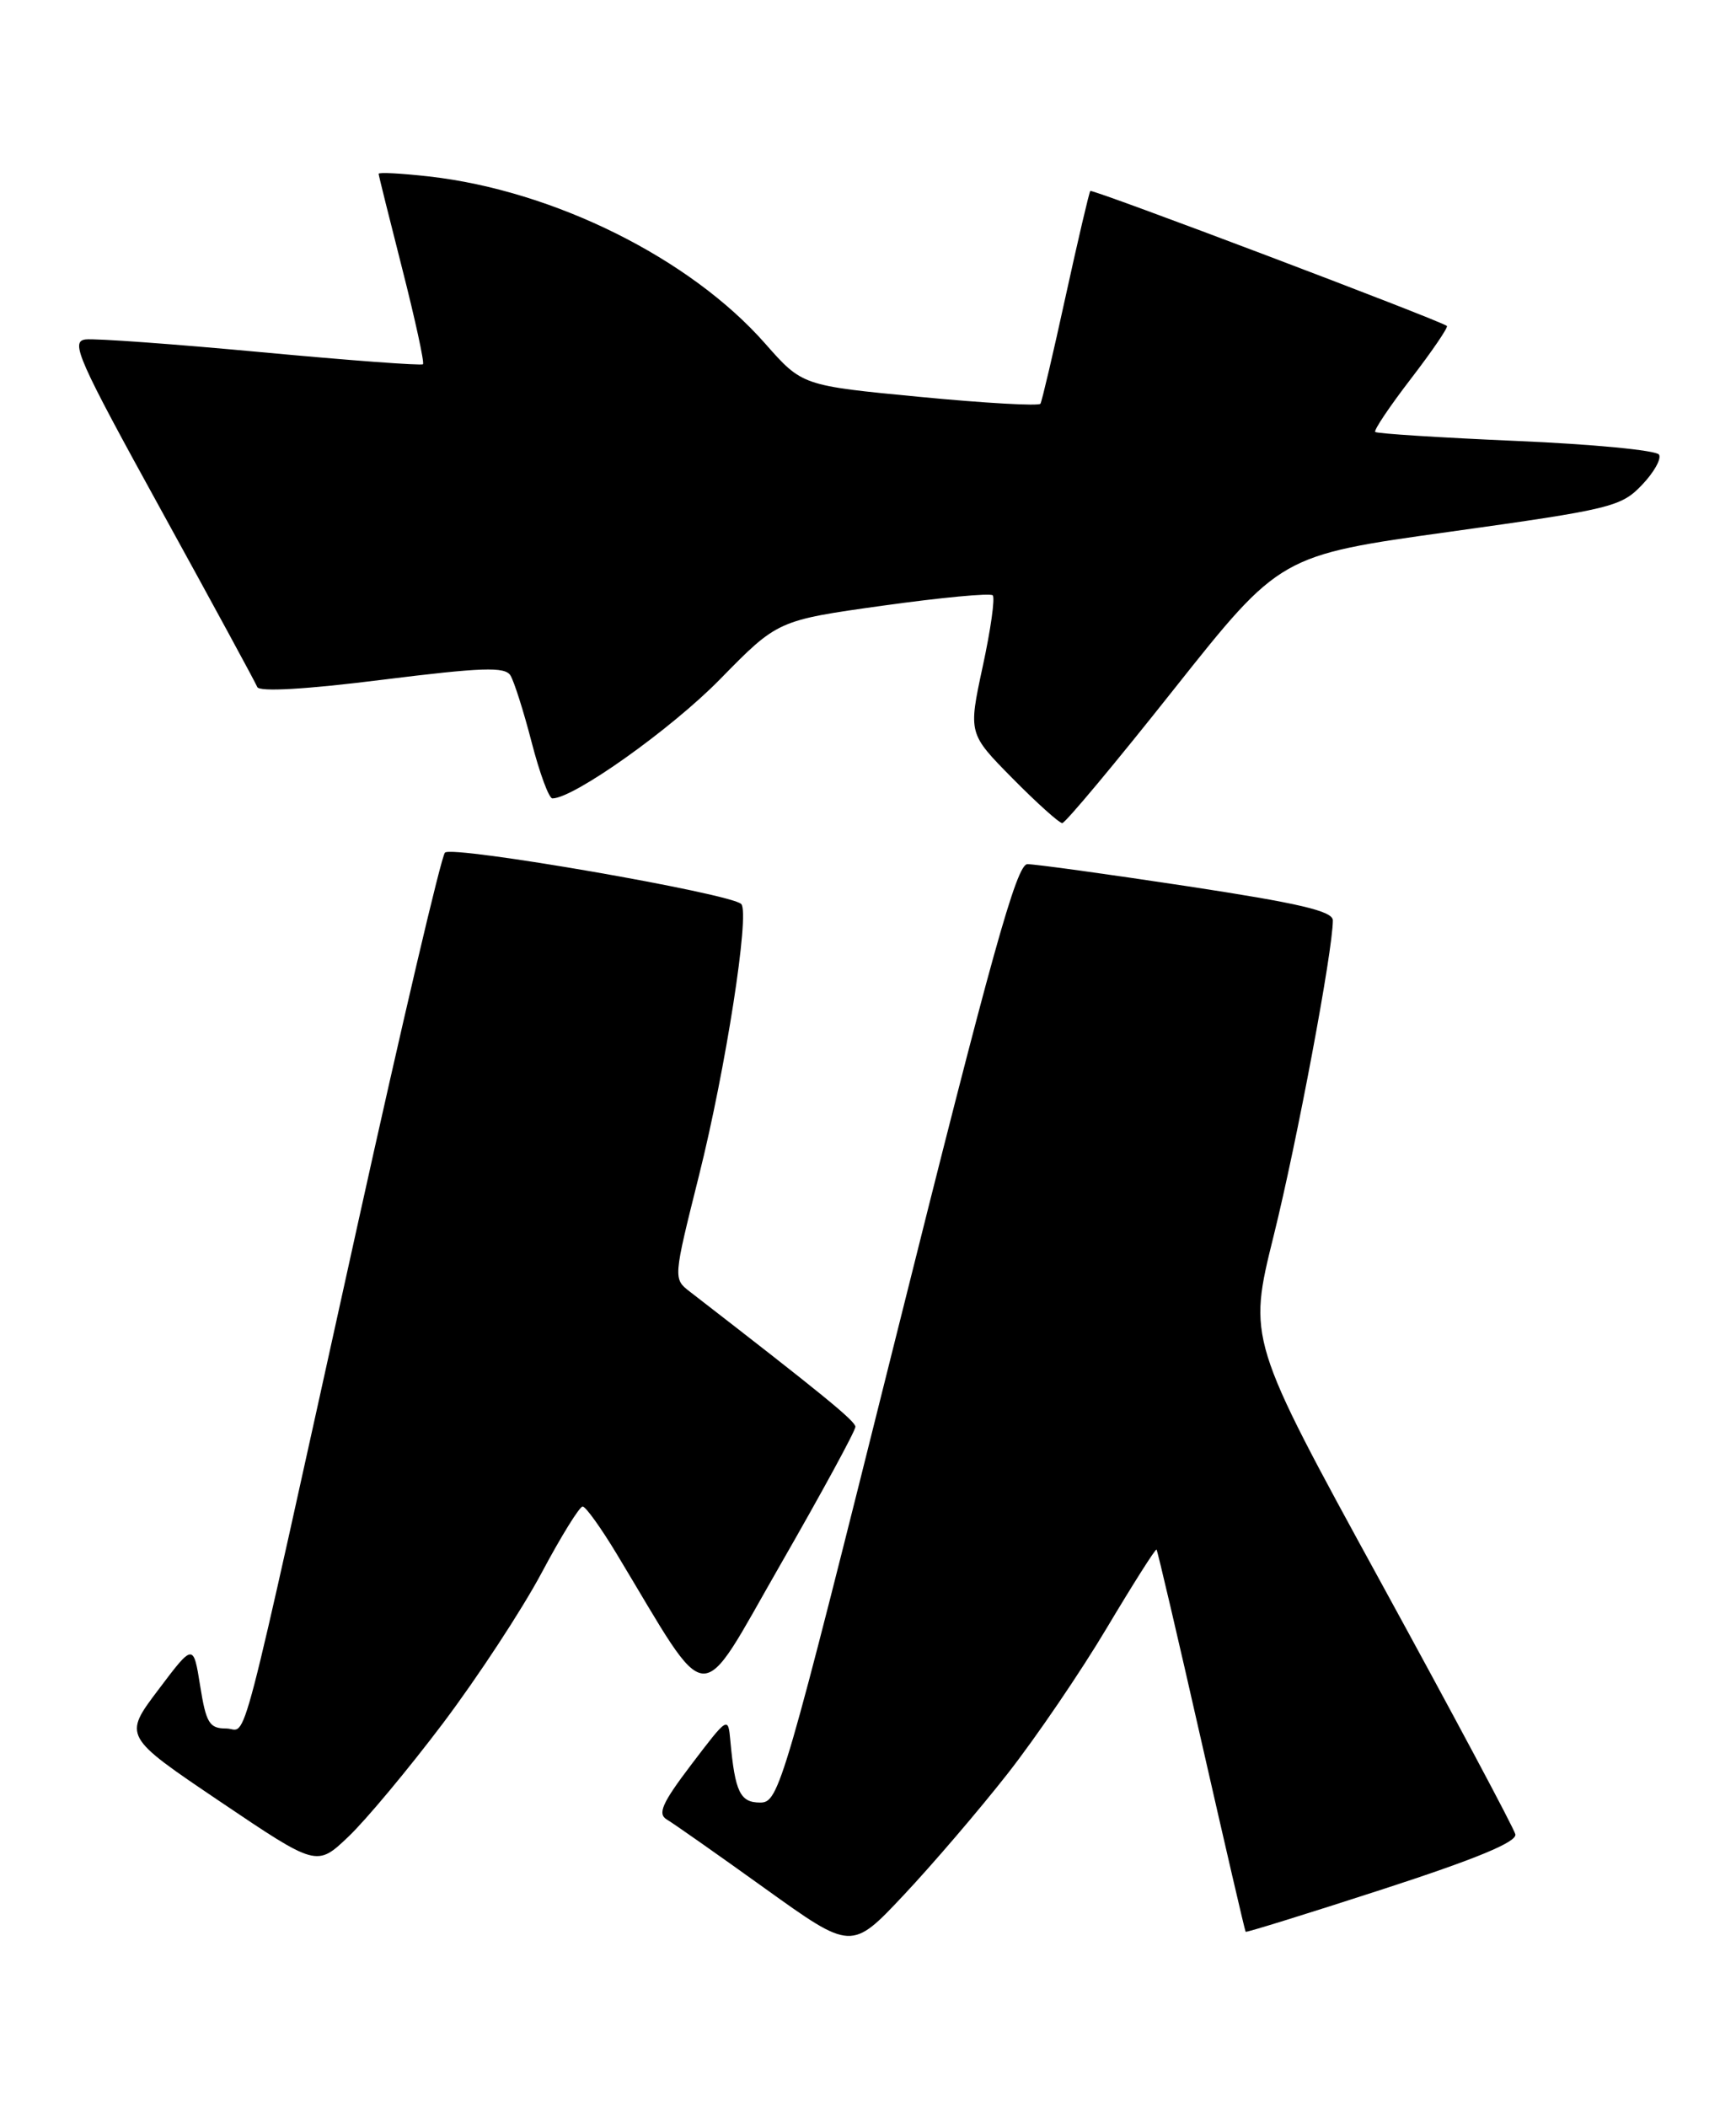 <?xml version="1.0" encoding="UTF-8" standalone="no"?>
<!DOCTYPE svg PUBLIC "-//W3C//DTD SVG 1.1//EN" "http://www.w3.org/Graphics/SVG/1.1/DTD/svg11.dtd" >
<svg xmlns="http://www.w3.org/2000/svg" xmlns:xlink="http://www.w3.org/1999/xlink" version="1.1" viewBox="0 0 211 256">
 <g >
 <path fill="currentColor"
d=" M 122.46 215.50 C 125.91 211.10 131.35 203.12 134.54 197.76 C 137.74 192.40 140.45 188.13 140.57 188.26 C 140.69 188.39 143.14 198.85 146.01 211.50 C 148.89 224.15 151.31 234.59 151.40 234.70 C 151.49 234.80 158.97 232.48 168.03 229.54 C 179.49 225.82 184.40 223.78 184.18 222.85 C 184.01 222.11 176.62 208.28 167.77 192.12 C 151.68 162.74 151.68 162.74 154.81 150.12 C 157.64 138.73 162.00 115.50 162.00 111.82 C 162.00 110.69 157.93 109.74 144.25 107.66 C 134.49 106.18 125.77 104.98 124.87 104.99 C 123.56 105.00 120.51 115.93 109.00 162.00 C 95.21 217.19 94.68 219.00 92.40 219.00 C 89.96 219.00 89.34 217.73 88.77 211.50 C 88.50 208.51 88.48 208.53 84.05 214.35 C 80.47 219.06 79.89 220.37 81.05 221.06 C 81.85 221.53 87.22 225.30 93.00 229.45 C 103.50 236.98 103.50 236.98 109.84 230.24 C 113.33 226.53 119.01 219.90 122.46 215.50 Z  M 53.86 209.34 C 58.07 203.75 63.46 195.54 65.83 191.09 C 68.20 186.64 70.45 183.01 70.82 183.03 C 71.19 183.04 73.05 185.63 74.95 188.78 C 86.55 208.01 84.63 207.88 94.84 190.12 C 99.88 181.35 103.99 173.80 103.97 173.34 C 103.94 172.63 99.94 169.37 83.85 156.93 C 81.82 155.36 81.82 155.36 84.96 142.81 C 88.21 129.84 91.14 111.00 90.10 109.84 C 88.96 108.57 54.92 102.67 54.08 103.59 C 53.62 104.09 48.88 124.30 43.53 148.50 C 28.60 216.07 30.19 210.00 27.49 210.00 C 25.45 210.00 25.05 209.34 24.33 204.83 C 23.50 199.65 23.50 199.65 19.24 205.30 C 14.98 210.94 14.98 210.94 26.74 218.87 C 38.50 226.80 38.50 226.80 42.34 223.15 C 44.46 221.14 49.64 214.93 53.86 209.34 Z  M 142.69 83.73 C 155.60 67.47 155.60 67.47 176.25 64.60 C 195.76 61.88 197.04 61.57 199.55 58.94 C 201.02 57.41 201.96 55.74 201.64 55.23 C 201.32 54.71 193.51 53.96 184.28 53.57 C 175.06 53.17 167.35 52.68 167.15 52.48 C 166.95 52.28 168.91 49.37 171.50 46.00 C 174.09 42.63 176.05 39.75 175.86 39.60 C 174.99 38.91 132.75 22.92 132.52 23.20 C 132.38 23.36 131.03 29.12 129.52 36.00 C 128.02 42.88 126.64 48.75 126.46 49.05 C 126.28 49.35 119.69 48.98 111.82 48.22 C 97.50 46.85 97.50 46.85 93.00 41.74 C 83.88 31.38 67.33 23.16 52.16 21.44 C 48.77 21.06 46.01 20.91 46.02 21.12 C 46.03 21.33 47.33 26.54 48.90 32.70 C 50.47 38.87 51.60 44.06 51.41 44.25 C 51.23 44.44 42.39 43.78 31.79 42.79 C 21.18 41.80 11.56 41.10 10.40 41.24 C 8.52 41.47 9.46 43.59 19.60 62.00 C 25.81 73.28 31.06 82.94 31.27 83.47 C 31.51 84.08 37.22 83.75 46.44 82.59 C 58.58 81.08 61.37 80.98 62.04 82.06 C 62.49 82.79 63.65 86.44 64.62 90.19 C 65.59 93.94 66.72 97.00 67.14 97.00 C 69.73 97.00 81.58 88.58 87.51 82.53 C 94.52 75.37 94.52 75.37 107.32 73.58 C 114.36 72.60 120.37 72.03 120.66 72.33 C 120.96 72.62 120.41 76.52 119.44 80.99 C 117.69 89.12 117.69 89.12 123.06 94.56 C 126.01 97.55 128.74 100.00 129.11 100.00 C 129.48 100.00 135.60 92.68 142.69 83.73 Z "/>
</g>
</svg>